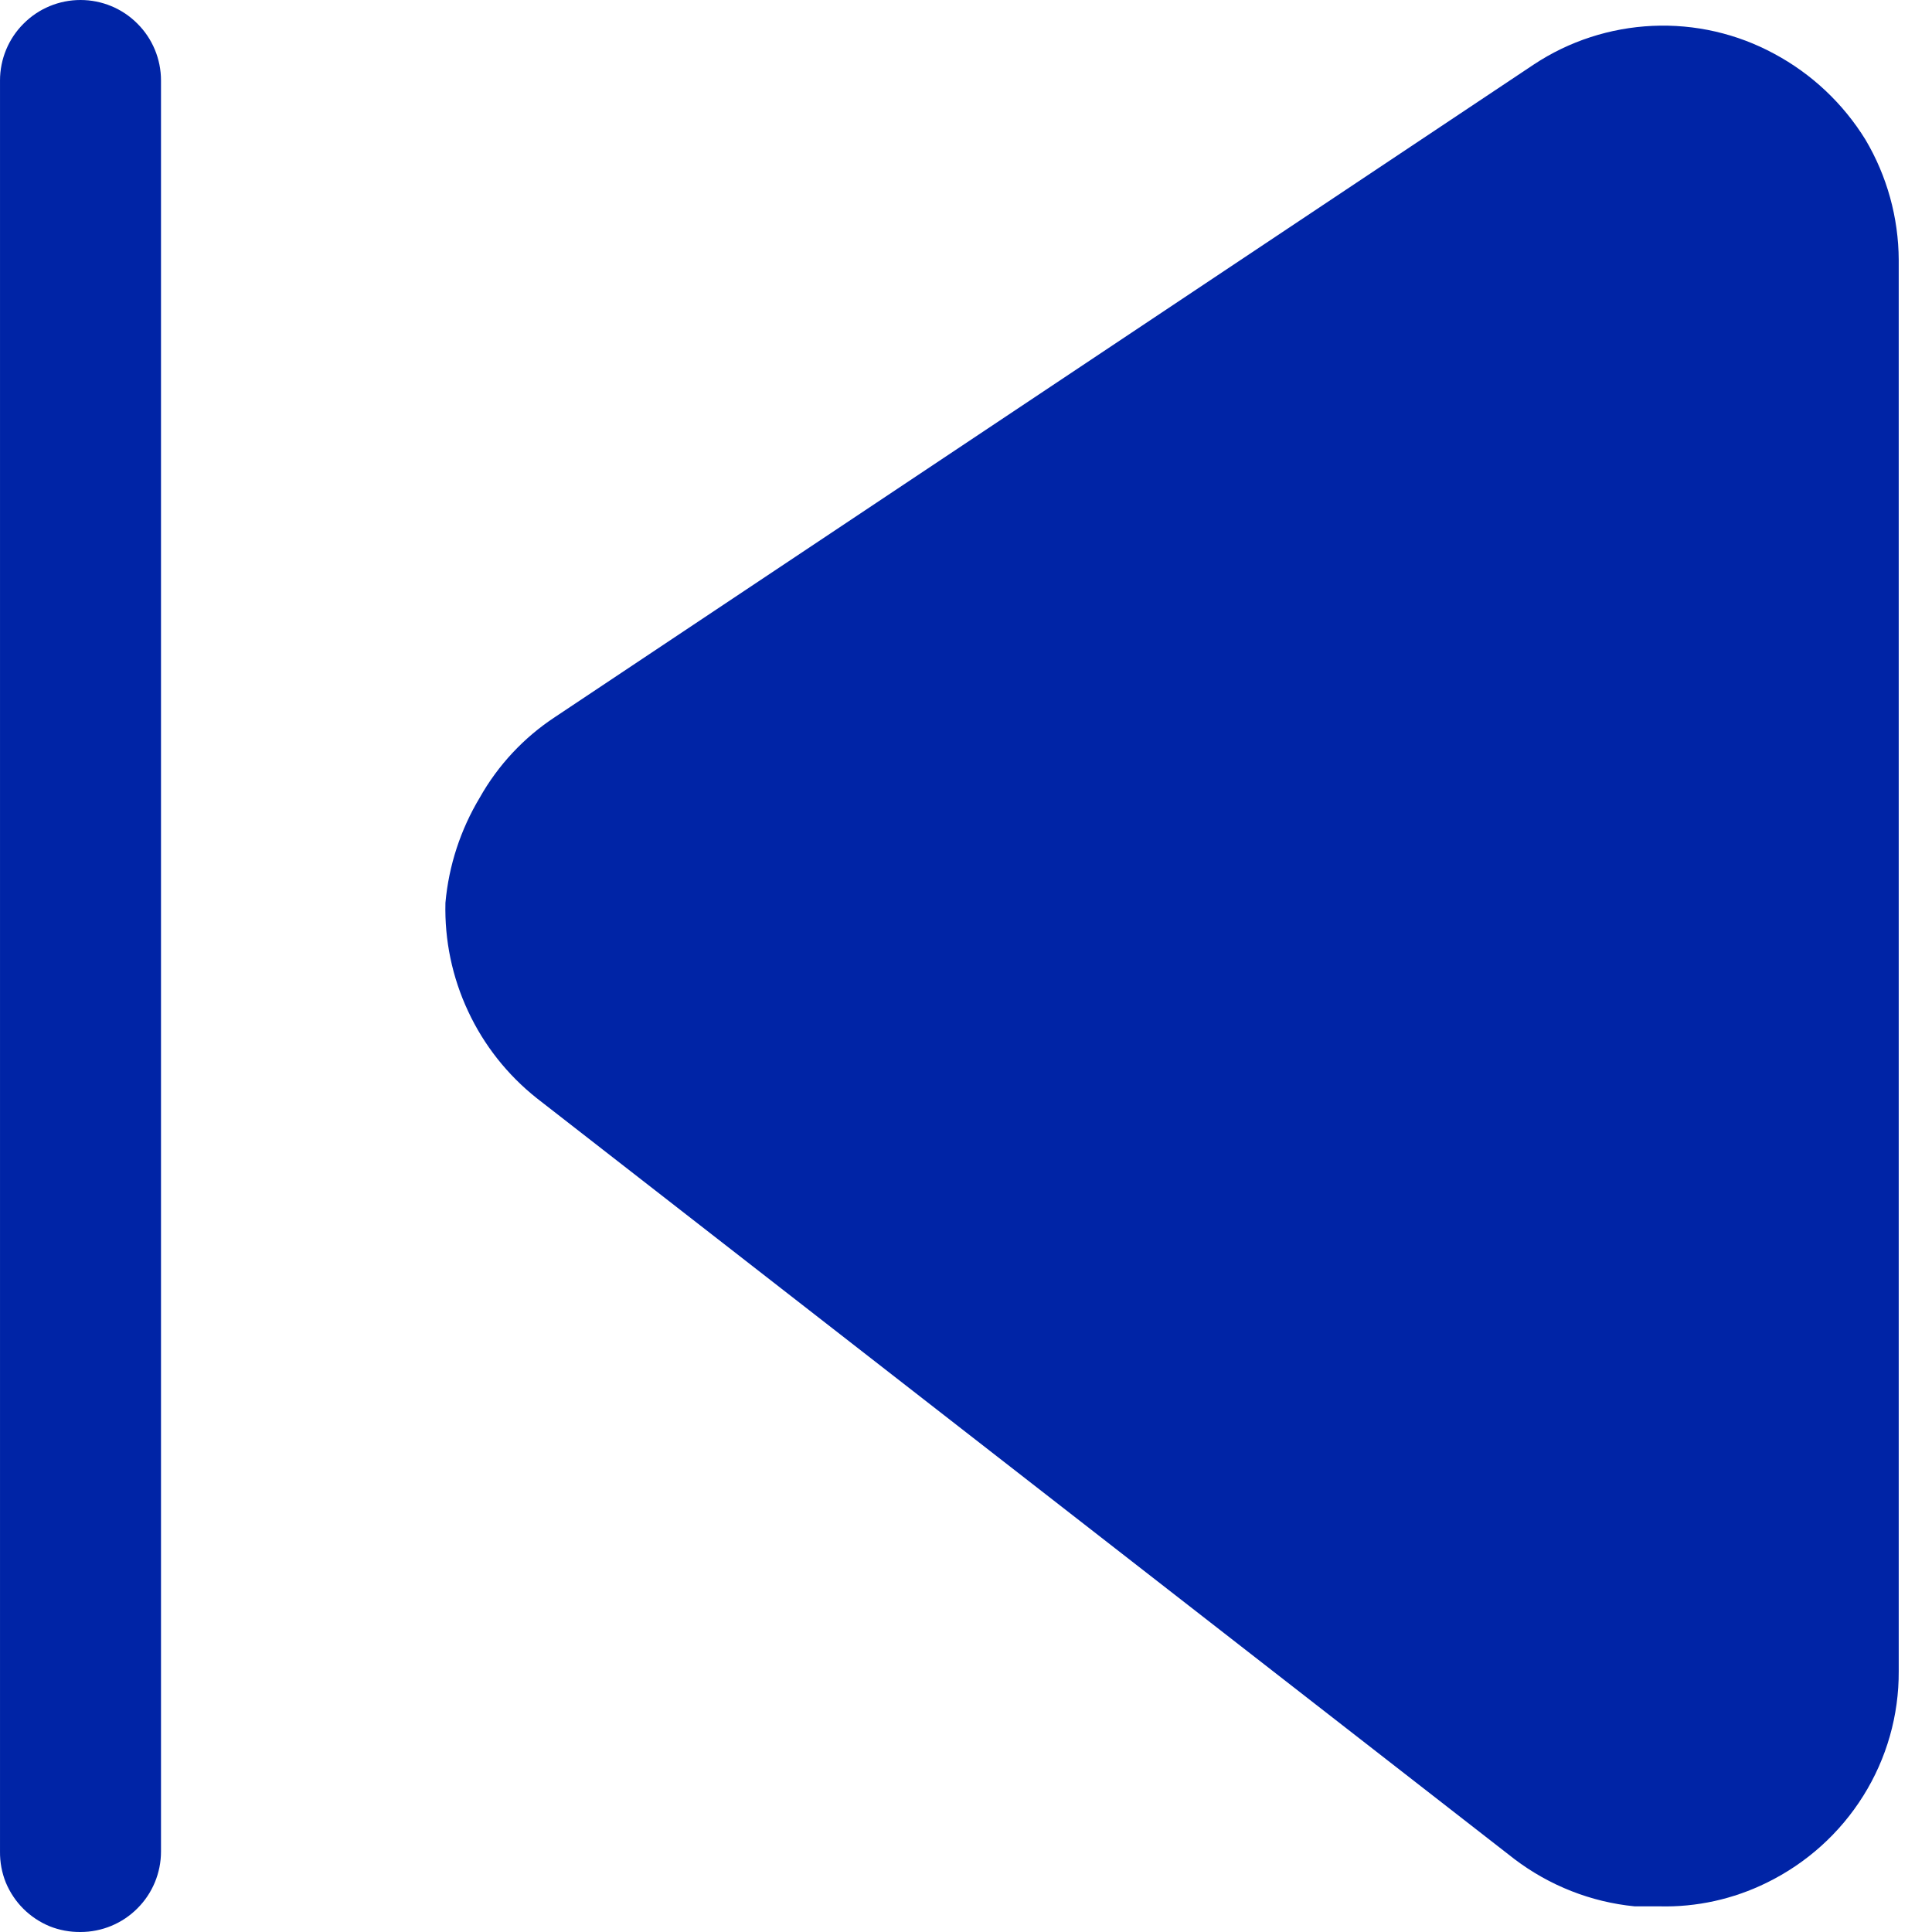 <svg width="18" height="18" viewBox="0 0 18 18" fill="none" xmlns="http://www.w3.org/2000/svg">
<path d="M0.75 18C0.949 18 1.14 17.921 1.28 17.78C1.421 17.64 1.5 17.449 1.5 17.25V0.75C1.5 0.551 1.421 0.36 1.28 0.22C1.14 0.079 0.949 0 0.75 0C0.551 0 0.36 0.079 0.22 0.22C0.079 0.36 7.24792e-05 0.551 7.24792e-05 0.75V17.25C-0.001 17.349 0.017 17.447 0.054 17.539C0.092 17.63 0.147 17.713 0.217 17.783C0.287 17.853 0.37 17.908 0.461 17.946C0.553 17.983 0.651 18.001 0.75 18ZM4.15 8.411C4.141 8.759 4.213 9.105 4.361 9.421C4.508 9.737 4.727 10.014 5 10.231L14.11 17.321C14.436 17.568 14.823 17.721 15.23 17.761H15.46C15.806 17.77 16.149 17.694 16.46 17.541C16.83 17.36 17.142 17.08 17.36 16.731C17.578 16.383 17.692 15.981 17.69 15.571V2.421C17.688 2.027 17.581 1.64 17.38 1.301C17.172 0.964 16.879 0.688 16.53 0.501C16.183 0.313 15.791 0.223 15.396 0.241C15.002 0.259 14.619 0.383 14.29 0.601L5.17 6.681C4.88 6.872 4.64 7.129 4.47 7.431C4.291 7.729 4.181 8.064 4.15 8.411Z" fill="#0024A6"/>
</svg>
